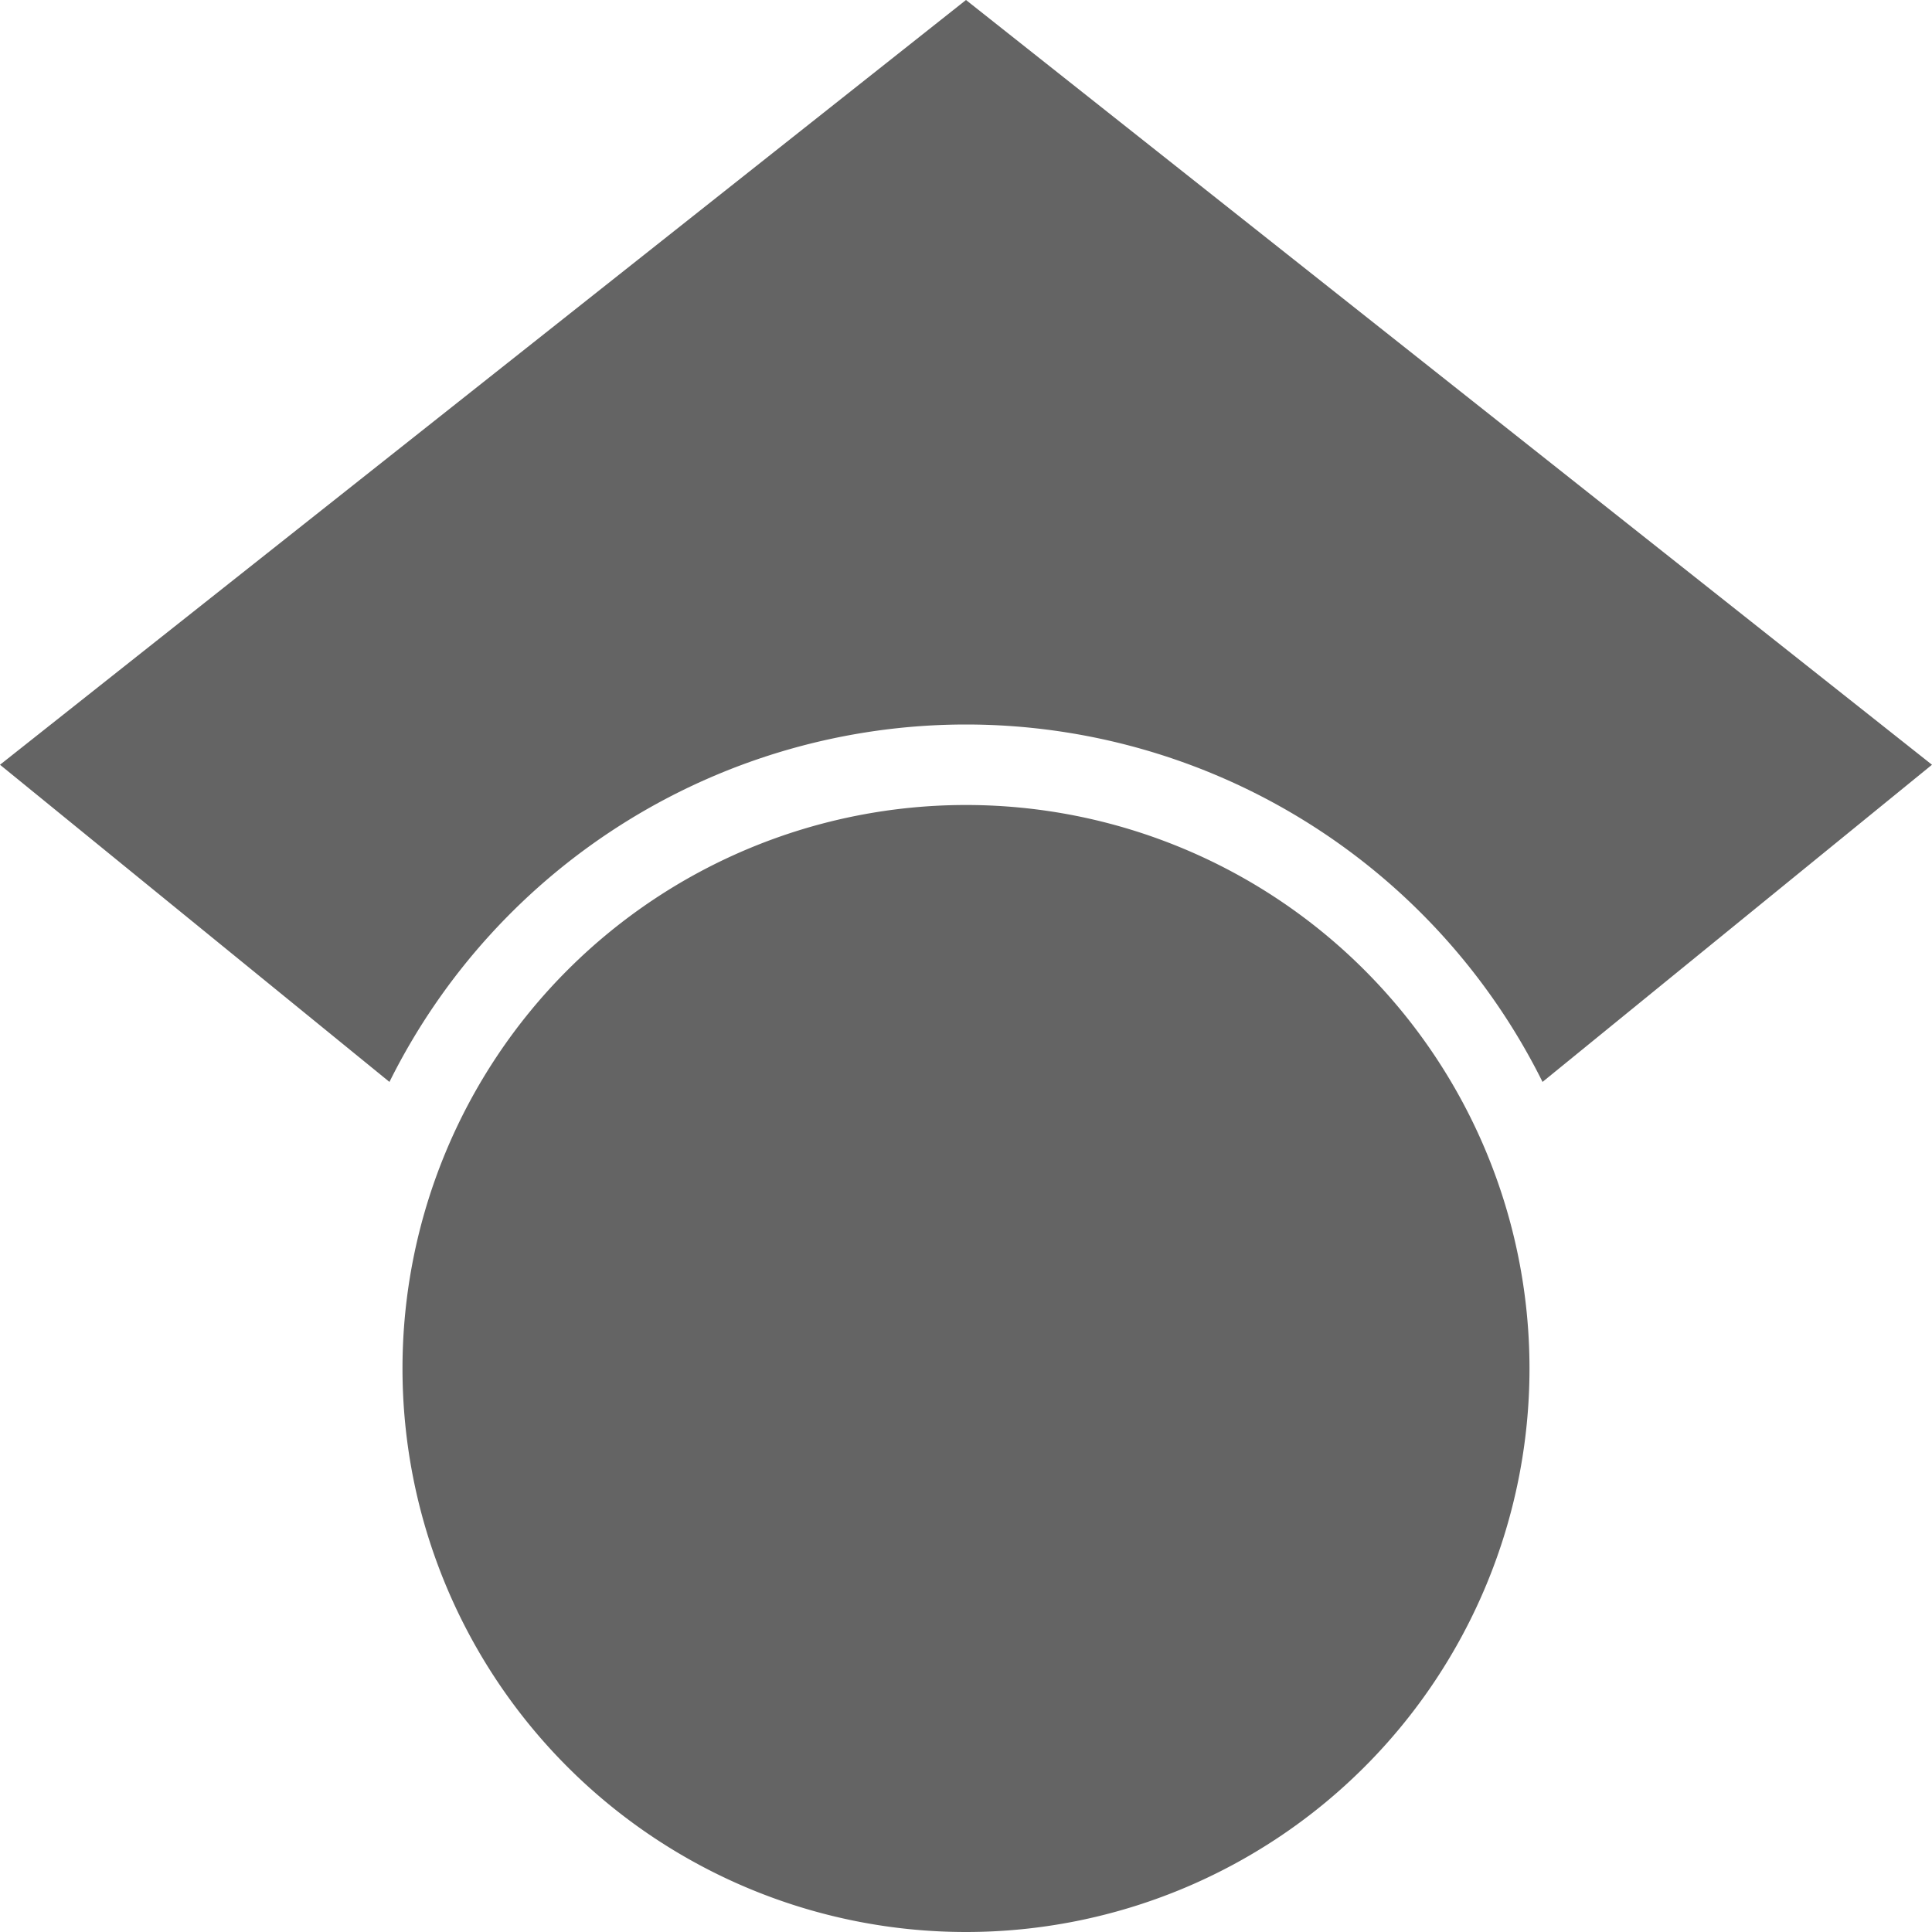 <?xml version="1.0" encoding="UTF-8" standalone="no"?>
<!-- Created with Inkscape (http://www.inkscape.org/) -->

<svg
   xmlns:dc="http://purl.org/dc/elements/1.1/"
   xmlns:cc="http://creativecommons.org/ns#"
   xmlns:rdf="http://www.w3.org/1999/02/22-rdf-syntax-ns#"
   xmlns:svg="http://www.w3.org/2000/svg"
   xmlns="http://www.w3.org/2000/svg"
   xmlns:sodipodi="http://sodipodi.sourceforge.net/DTD/sodipodi-0.dtd"
   xmlns:inkscape="http://www.inkscape.org/namespaces/inkscape"
   width="184.755mm"
   height="184.755mm"
   viewBox="0 0 184.755 184.755"
   version="1.1"
   id="svg4575"
   inkscape:version="0.92.5 (2060ec1f9f, 2020-04-08)"
   sodipodi:docname="googlescholar_grey.svg">
  <defs
     id="defs4569" />
  <sodipodi:namedview
     id="base"
     pagecolor="#ffffff"
     bordercolor="#666666"
     borderopacity="1.0"
     inkscape:pageopacity="0.0"
     inkscape:pageshadow="2"
     inkscape:zoom="0.35"
     inkscape:cx="-170.85714"
     inkscape:cy="317.71429"
     inkscape:document-units="mm"
     inkscape:current-layer="layer1"
     showgrid="false"
     inkscape:window-width="1006"
     inkscape:window-height="914"
     inkscape:window-x="518"
     inkscape:window-y="199"
     inkscape:window-maximized="0"
     fit-margin-top="0"
     fit-margin-left="0"
     fit-margin-right="0"
     fit-margin-bottom="0" />
  <g
     inkscape:label="Layer 1"
     inkscape:groupmode="layer"
     id="layer1"
     transform="translate(-14.968,-48.14)">
    <path
       id="path4579"
       d="m 107.345,232.895 a 53.887,53.887 0 1 1 0,-107.774 53.887,53.887 0 0 1 0,107.774 z m 0,-184.755 -92.377,73.132 37.243,30.331 a 61.585,61.585 0 0 1 55.134,-34.18 61.585,61.585 0 0 1 55.134,34.18 l 37.243,-30.331 z"
       inkscape:connector-curvature="0"
       style="fill:#646464;fill-opacity:1;stroke-width:7.698" />
  </g>
</svg>
